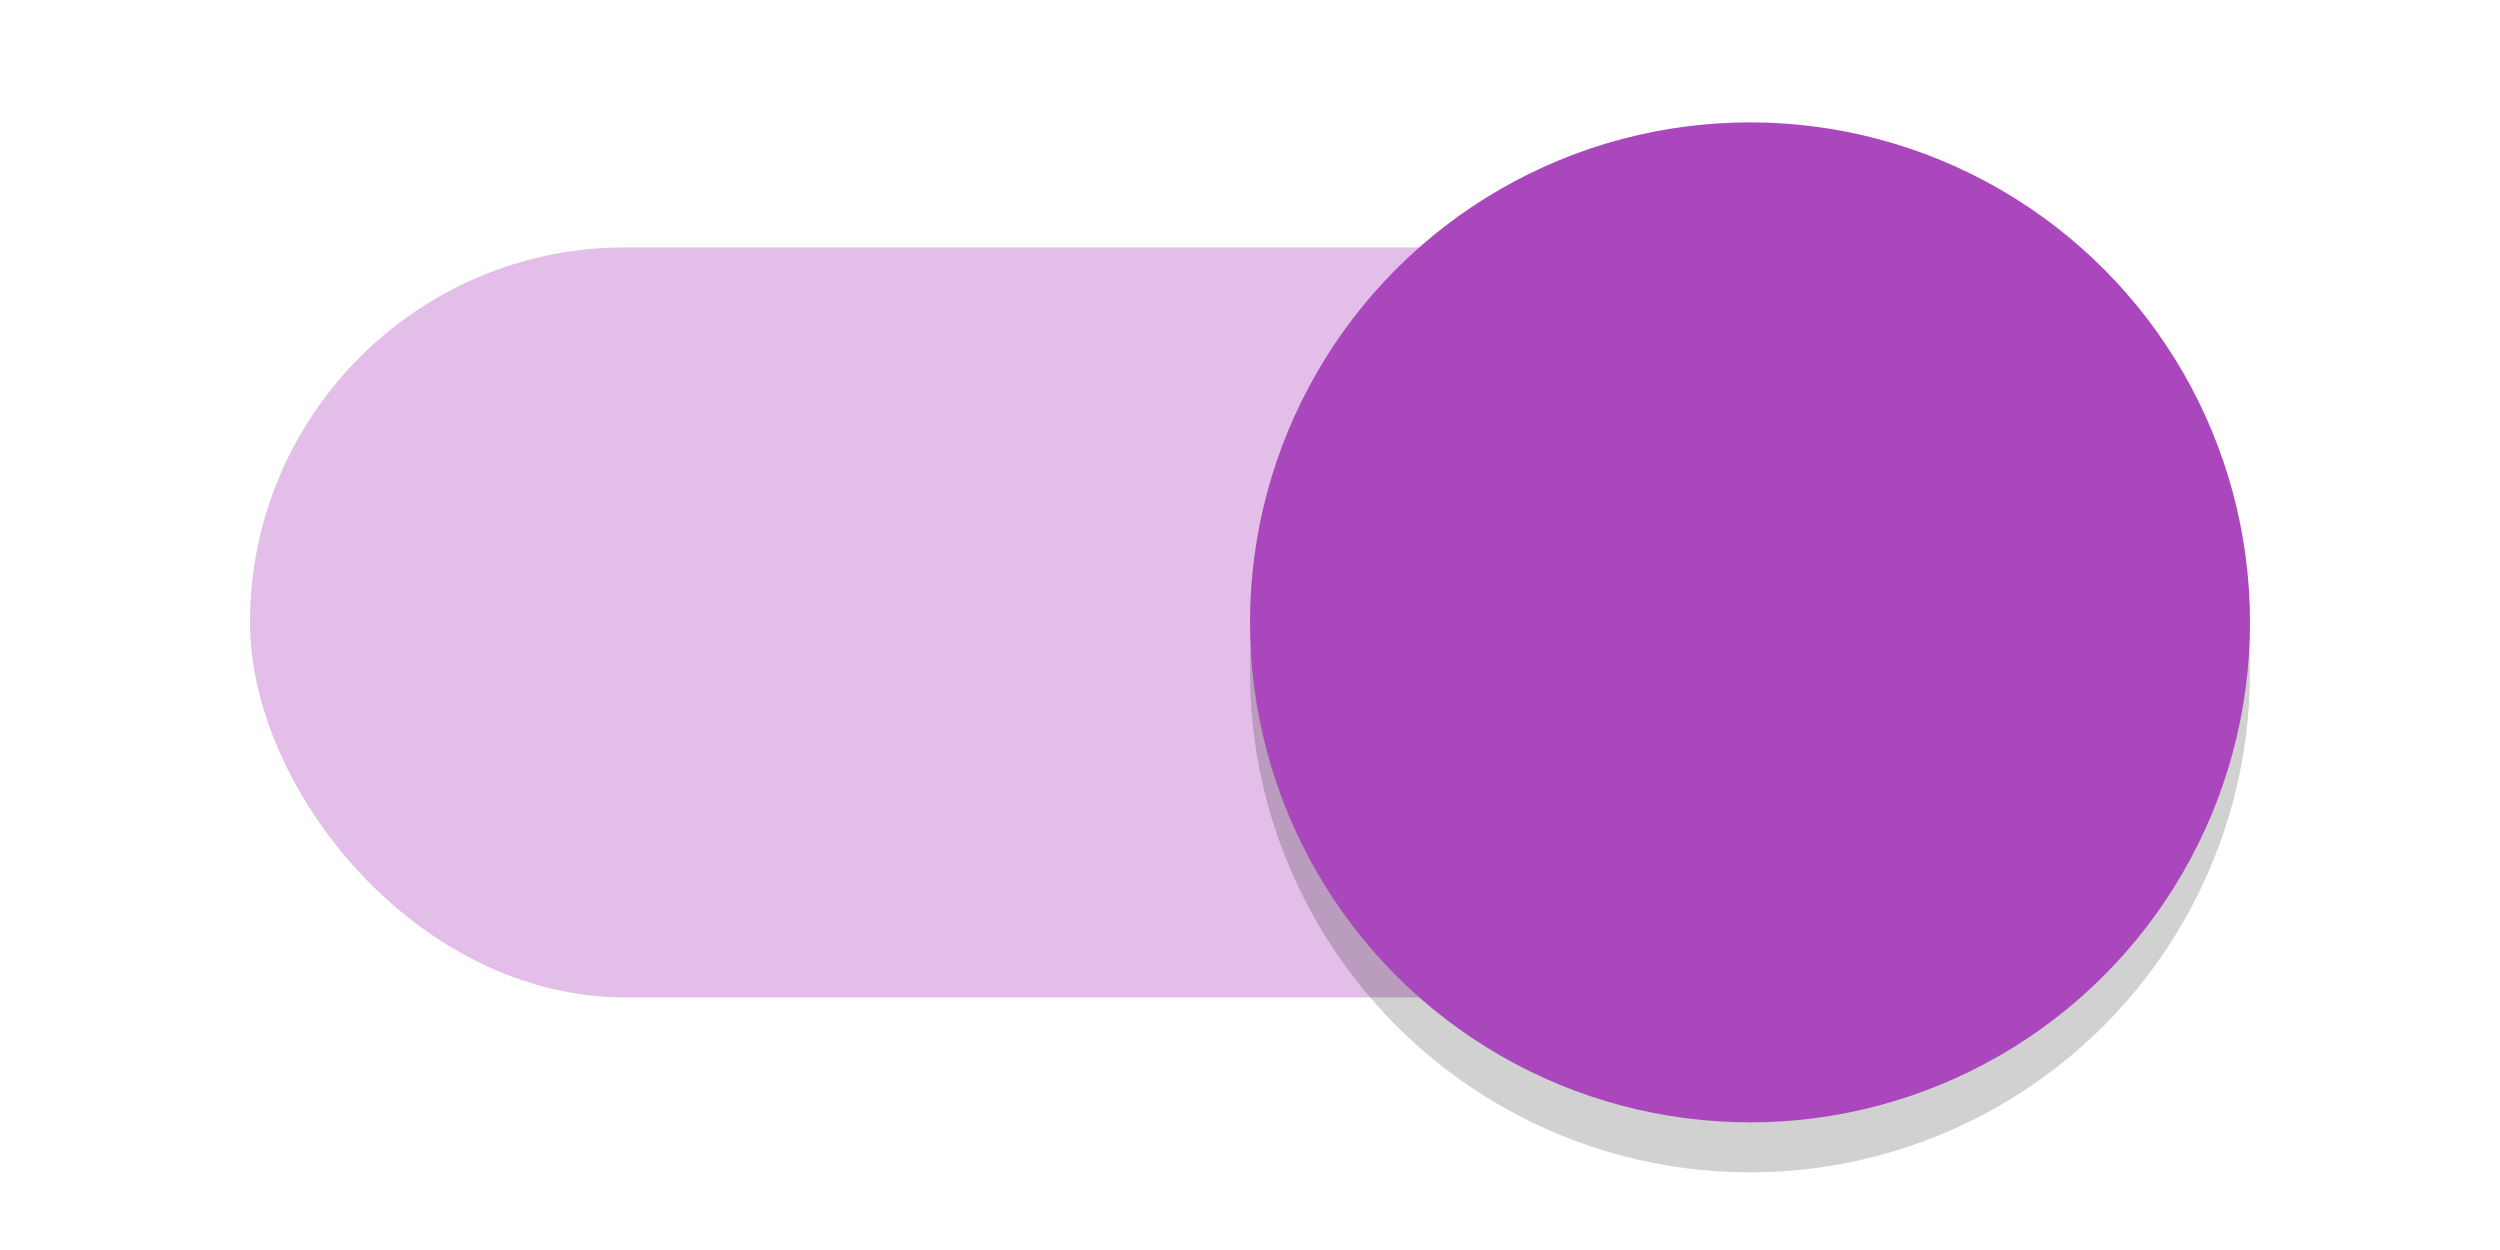 <svg width="40" height="20" version="1.1" viewBox="0 0 40 20" xmlns="http://www.w3.org/2000/svg">
 <defs>
  <filter id="a" x="-.108" y="-.108" width="1.216" height="1.216" color-interpolation-filters="sRGB">
   <feGaussianBlur stdDeviation="0.9"/>
  </filter>
 </defs>
 <g transform="translate(0 -1032.4)">
  <g id="toggle-on" transform="matrix(.8 0 0 .8 0 604.47)">
   <g id="toggle-on-trough" transform="translate(0 -10)">
    <rect x="5" y="549.86" width="40" height="15" rx="7.5" ry="7.5" fill="#AB47BC" opacity=".35"/>
    <rect y="542.36" width="50" height="35" fill-opacity="0"/>
   </g>
   <g id="toggle-on-slider" transform="translate(0 70)">
    <circle cx="35" cy="478.36" r="10" fill-opacity=".18" filter="url(#a)"/>
    <circle cx="35" cy="477.36" r="10" fill="#AB47BC"/>
    <rect y="462.36" width="50" height="35" fill-opacity="0"/>
   </g>
  </g>
 </g>
</svg>
